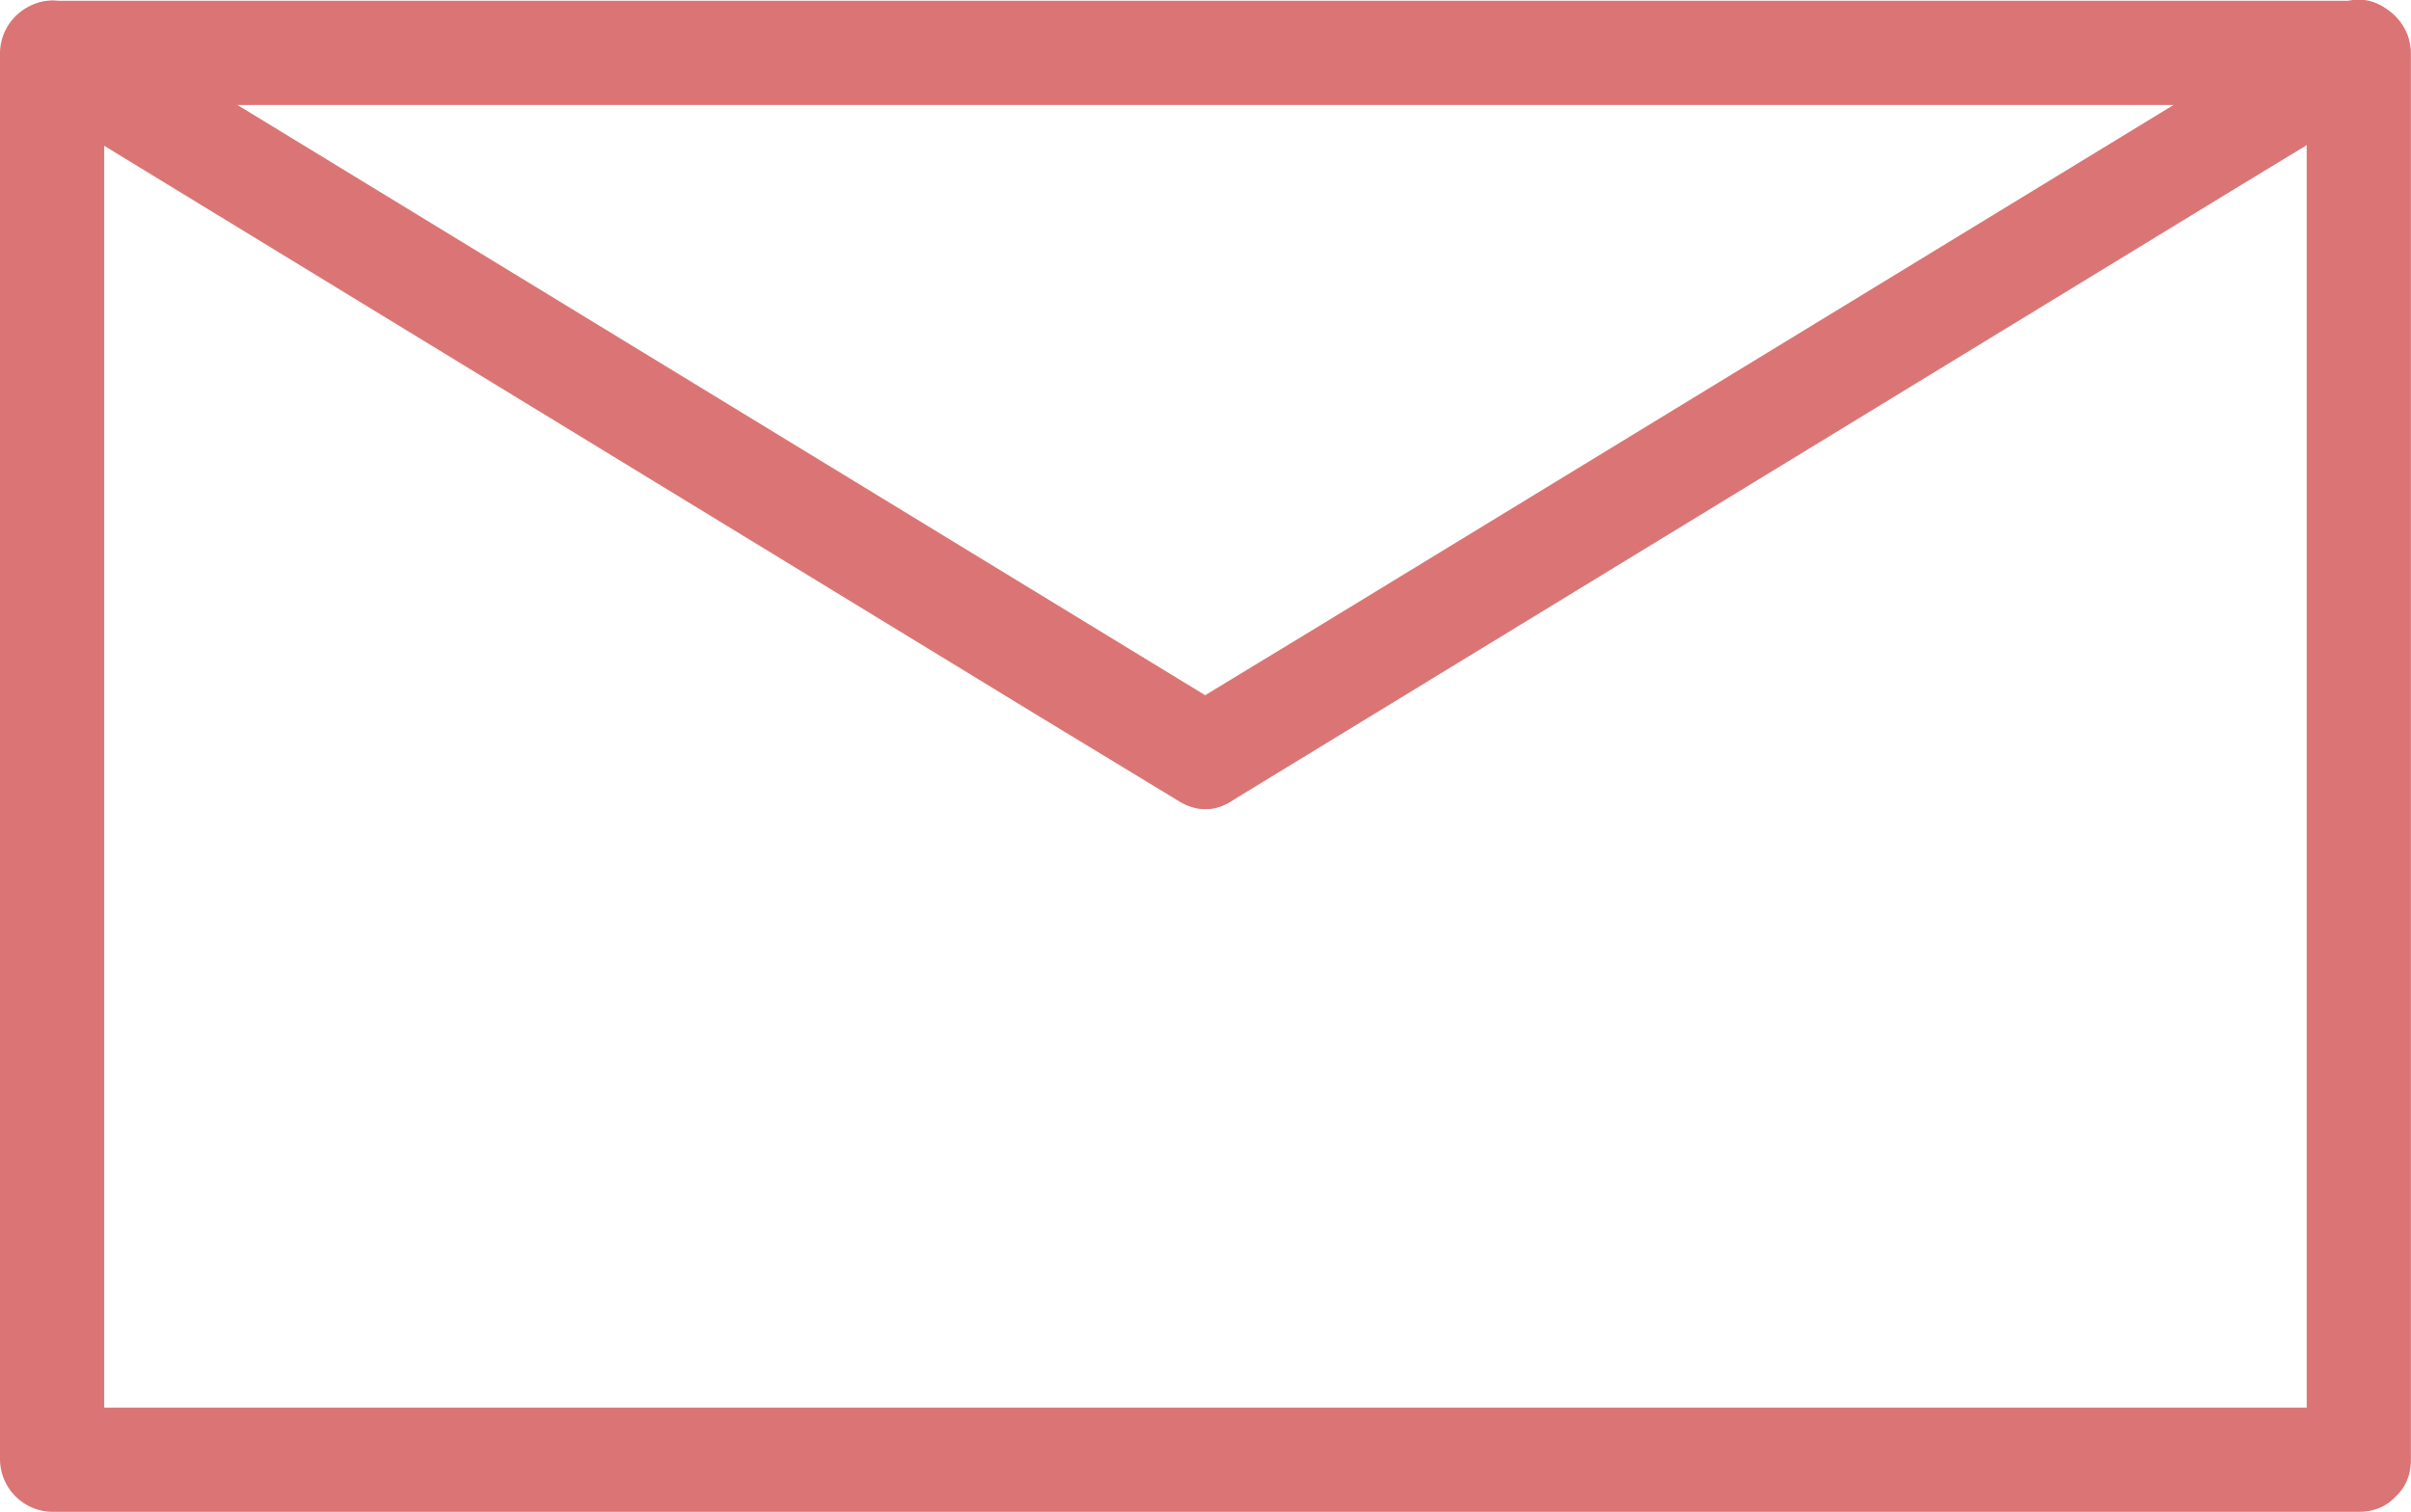 <svg id="Lag_1" data-name="Lag 1" xmlns="http://www.w3.org/2000/svg" viewBox="0 0 277.6 174.08"><defs><style>.cls-1{fill:#db7575;}</style></defs><path class="cls-1" d="M370.89,310.41H105.3l6,6v-162l-6,6H370.89l-6-6v162c0,7.72,12,7.73,12,0v-162a6.08,6.08,0,0,0-6-6H105.3a6.08,6.08,0,0,0-6,6v162a6.09,6.09,0,0,0,6,6H370.89C378.62,322.41,378.63,310.41,370.89,310.41Z" transform="translate(-99.3 -148.32)"/><path class="cls-1" d="M102.27,159.6l116.33,71,16.47,10c6.61,4,12.65-6.34,6.05-10.36L124.79,159.28l-16.46-10c-6.61-4-12.65,6.34-6.06,10.36Z" transform="translate(-99.3 -148.32)"/><path class="cls-1" d="M367.87,149.24,251.54,220.19l-16.47,10c-6.59,4-.56,14.4,6.05,10.36l116.34-71,16.46-10c6.59-4,.56-14.4-6.05-10.36Z" transform="translate(-99.3 -148.32)"/></svg>